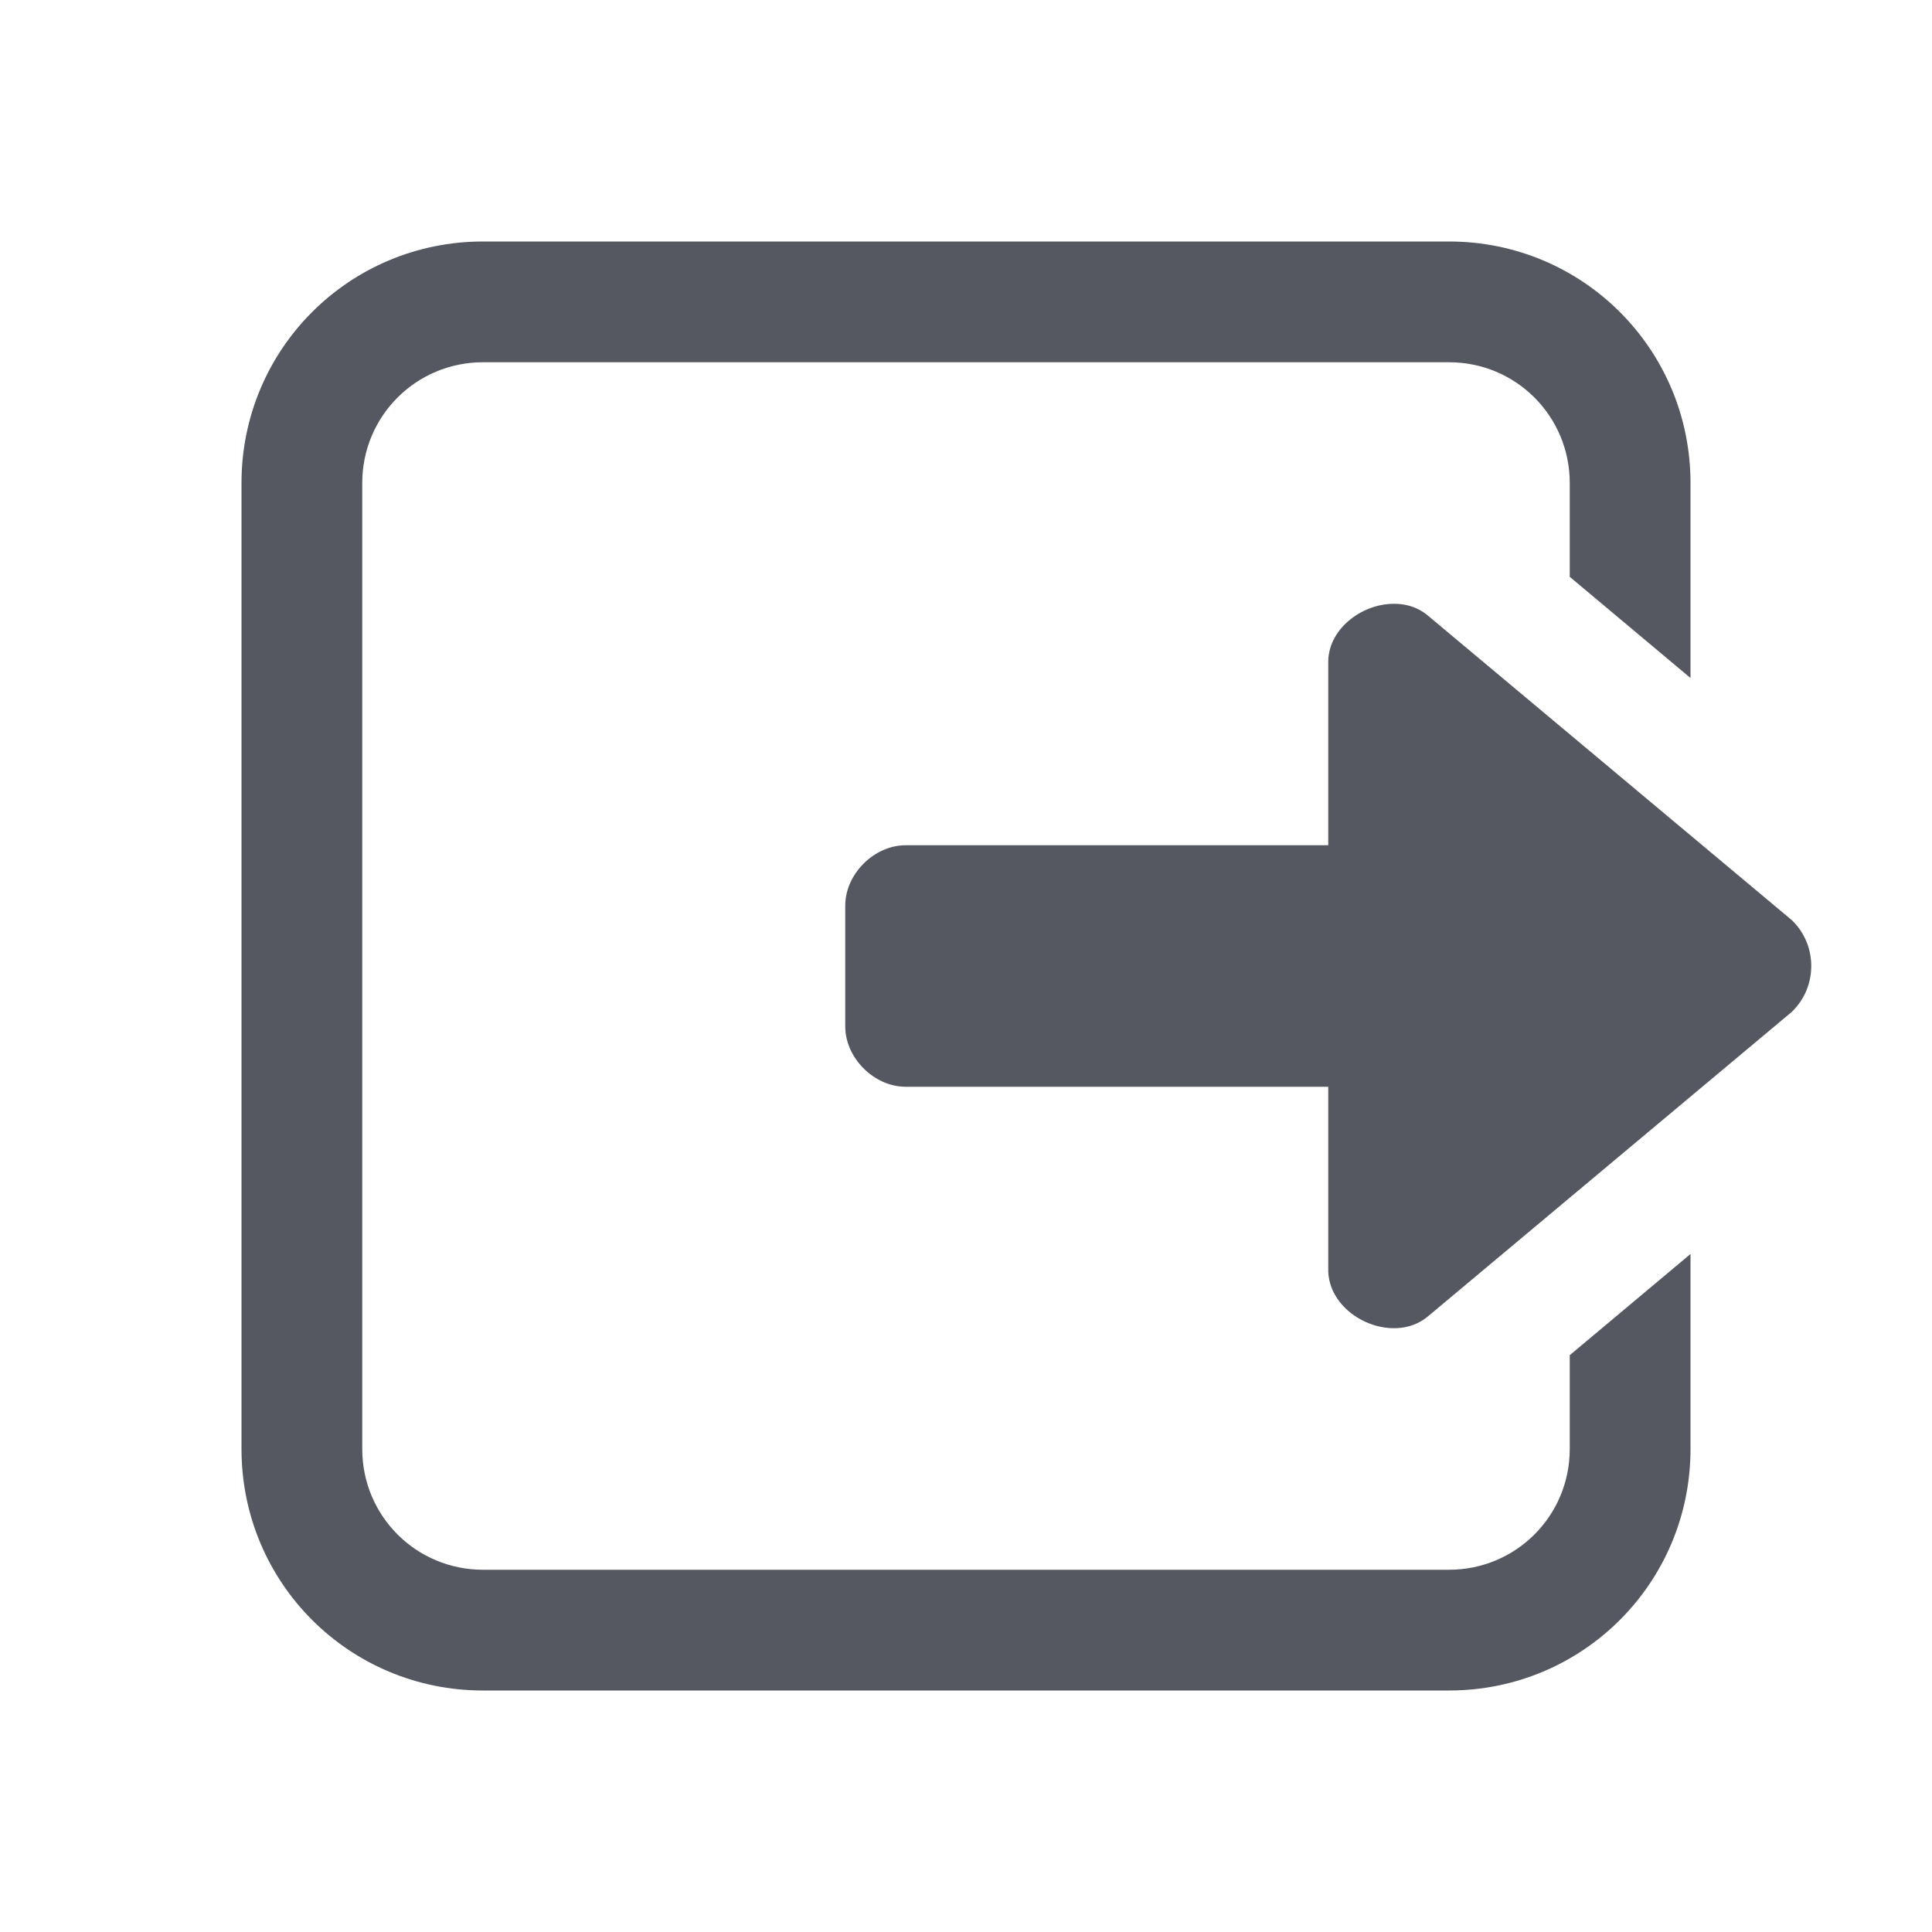 <?xml version="1.0" encoding="UTF-8" standalone="no"?>
<svg
   height="16"
   width="16"
   version="1.1"
   id="svg11"
   sodipodi:docname="document-export-symbolic.svg"
   inkscape:version="1.2.2 (b0a8486541, 2022-12-01)"
   xmlns:inkscape="http://www.inkscape.org/namespaces/inkscape"
   xmlns:sodipodi="http://sodipodi.sourceforge.net/DTD/sodipodi-0.dtd"
   xmlns="http://www.w3.org/2000/svg"
   xmlns:svg="http://www.w3.org/2000/svg">
  <sodipodi:namedview
     id="namedview6531"
     pagecolor="#ffffff"
     bordercolor="#000000"
     borderopacity="0.25"
     inkscape:showpageshadow="2"
     inkscape:pageopacity="0.0"
     inkscape:pagecheckerboard="0"
     inkscape:deskcolor="#d1d1d1"
     showgrid="false"
     inkscape:zoom="50.25"
     inkscape:cx="11.333333"
     inkscape:cy="7.4626866"
     inkscape:window-width="1278"
     inkscape:window-height="1005"
     inkscape:window-x="375"
     inkscape:window-y="16"
     inkscape:window-maximized="0"
     inkscape:current-layer="svg11" />
  <defs
     id="defs15" />
  <path
     id="rect322"
     style="fill:#555761;stroke:none;stroke-width:1;stroke-linecap:round;-inkscape-stroke:none;stop-color:#000000"
     d="M 4 2 C 2.892 2 2 2.892 2 4 L 2 12 C 2 13.108 2.892 14 4 14 L 12 14 C 13.108 14 14 13.108 14 12 L 14 10.385 L 13 11.223 L 13 12 C 13 12.554 12.554 13 12 13 L 4 13 C 3.446 13 3 12.554 3 12 L 3 4 C 3 3.446 3.446 3 4 3 L 12 3 C 12.554 3 13 3.446 13 4 L 13 4.777 L 14 5.615 L 14 4 C 14 2.892 13.108 2 12 2 L 4 2 z " />
  <path
     id="path944"
     style="fill:#555761;stroke:none;stroke-width:1;stroke-linecap:round;-inkscape-stroke:none;stop-color:#000000"
     d="M 11.57,5.001 C 11.302,4.987 11.009,5.191 11,5.471 V 7 H 7.5 c -0.261,0 -0.5,0.238 -0.5,0.5 V 8 8.5 C 7,8.762 7.239,9 7.5,9 H 11 v 1.529 c 0.012,0.373 0.528,0.611 0.818,0.379 L 14.84,8.379 C 14.947,8.275 15,8.138 15,8 15,7.862 14.947,7.725 14.84,7.621 L 11.818,5.092 C 11.746,5.034 11.66,5.005 11.57,5.001 Z"
     sodipodi:nodetypes="sccsscssccccsccs" />
</svg>
